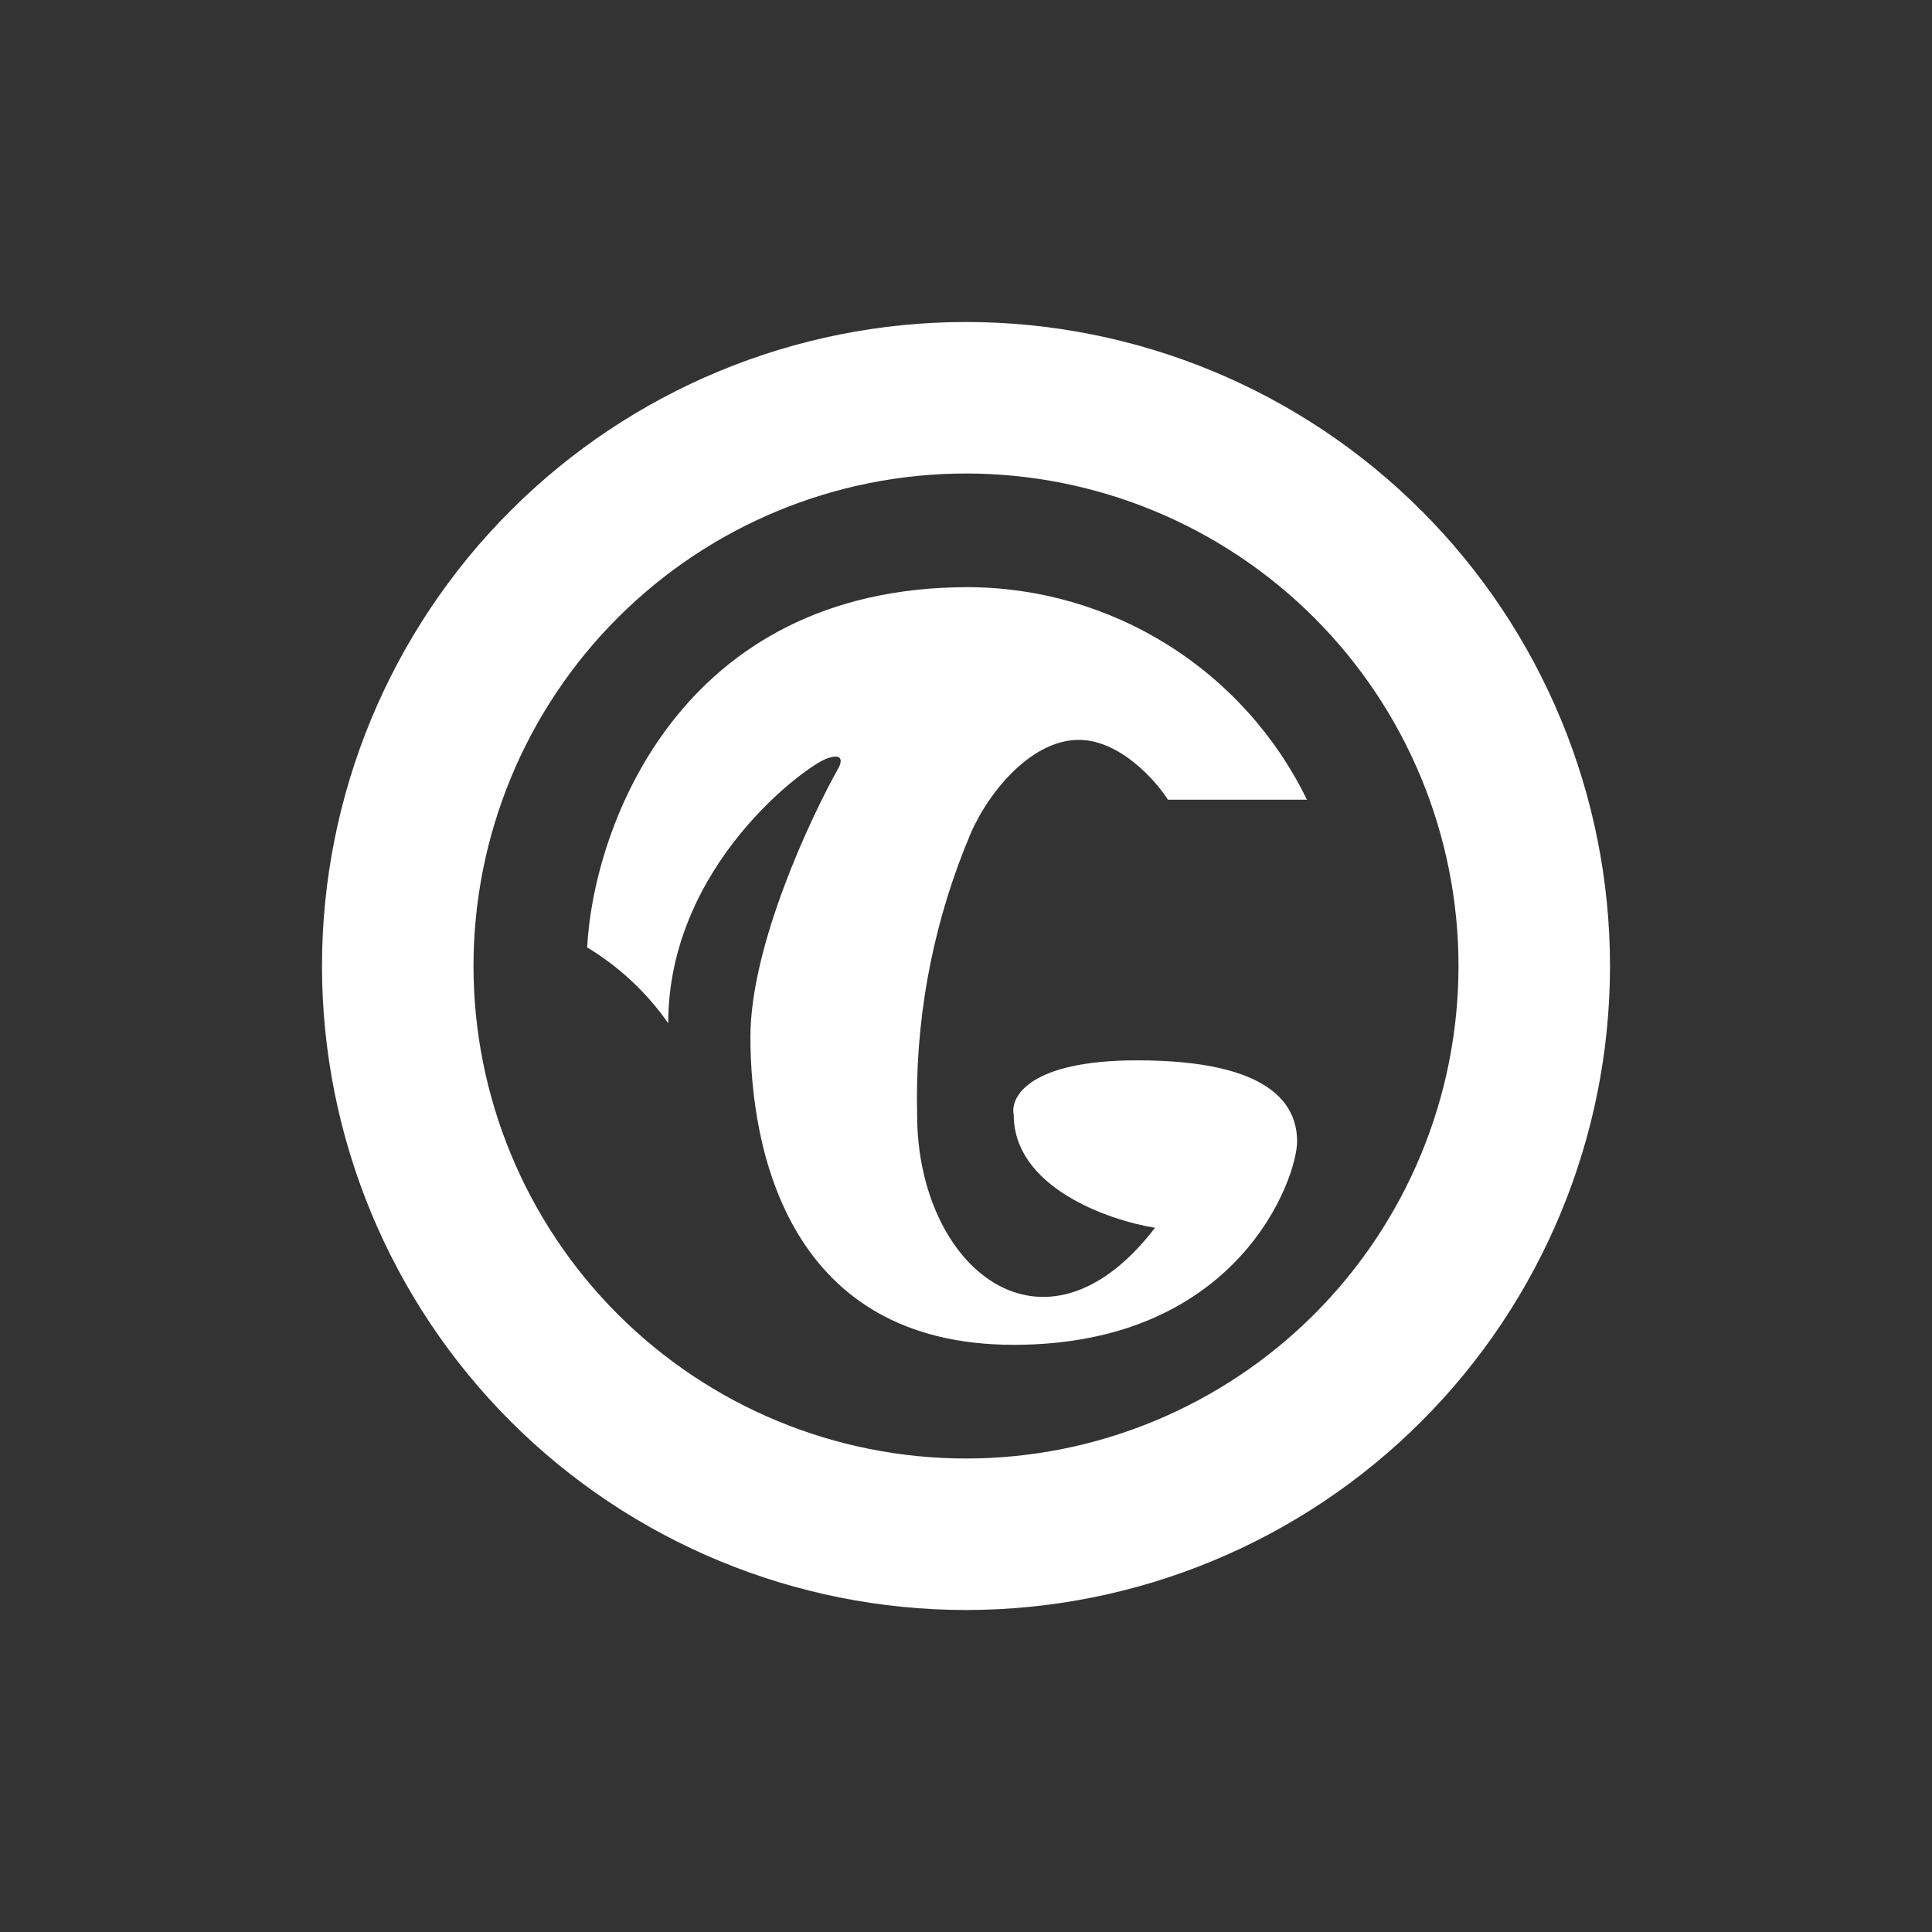 <svg width="24" height="24" viewBox="0 0 24 24" fill="none" xmlns="http://www.w3.org/2000/svg">
<rect x="0" y="0" width="24" height="24" fill="#333333" stroke="none"/>
<path fill-rule="evenodd" clip-rule="evenodd" d="M20 12C20 14.122 19.157 16.157 17.657 17.657C16.157 19.157 14.122 20 12 20C9.878 20 7.843 19.157 6.343 17.657C4.843 16.157 4 14.122 4 12C4 9.878 4.843 7.843 6.343 6.343C7.843 4.843 9.878 4 12 4C14.122 4 16.157 4.843 17.657 6.343C19.157 7.843 20 9.878 20 12ZM18.118 12C18.118 13.623 17.473 15.178 16.326 16.326C15.178 17.473 13.623 18.118 12 18.118C10.377 18.118 8.821 17.473 7.674 16.326C6.527 15.178 5.882 13.623 5.882 12C5.882 10.377 6.527 8.821 7.674 7.674C8.821 6.527 10.377 5.882 12 5.882C13.623 5.882 15.178 6.527 16.326 7.674C17.473 8.821 18.118 10.377 18.118 12ZM7.294 11.765C7.374 10.278 8.438 7.294 12.024 7.294C12.902 7.296 13.763 7.545 14.507 8.011C15.252 8.478 15.851 9.144 16.235 9.934H14.508C14.353 9.689 13.906 9.191 13.402 9.191C12.772 9.191 12.216 9.925 12.024 10.438L11.981 10.541C11.565 11.593 11.365 12.718 11.393 13.849C11.393 15.746 12.965 17.054 14.348 15.252C13.765 15.158 12.593 14.748 12.593 13.849C12.546 13.623 12.791 13.172 14.127 13.172C15.793 13.172 16.113 13.727 16.113 14.179C16.113 14.631 15.393 16.706 12.593 16.706C9.788 16.706 9.322 14.273 9.322 12.88C9.322 11.76 10.056 10.179 10.424 9.525C10.457 9.459 10.471 9.346 10.264 9.426C10.005 9.52 8.301 10.758 8.301 12.711C8.035 12.33 7.692 12.01 7.294 11.769V11.765Z" fill="white"/>
</svg>
